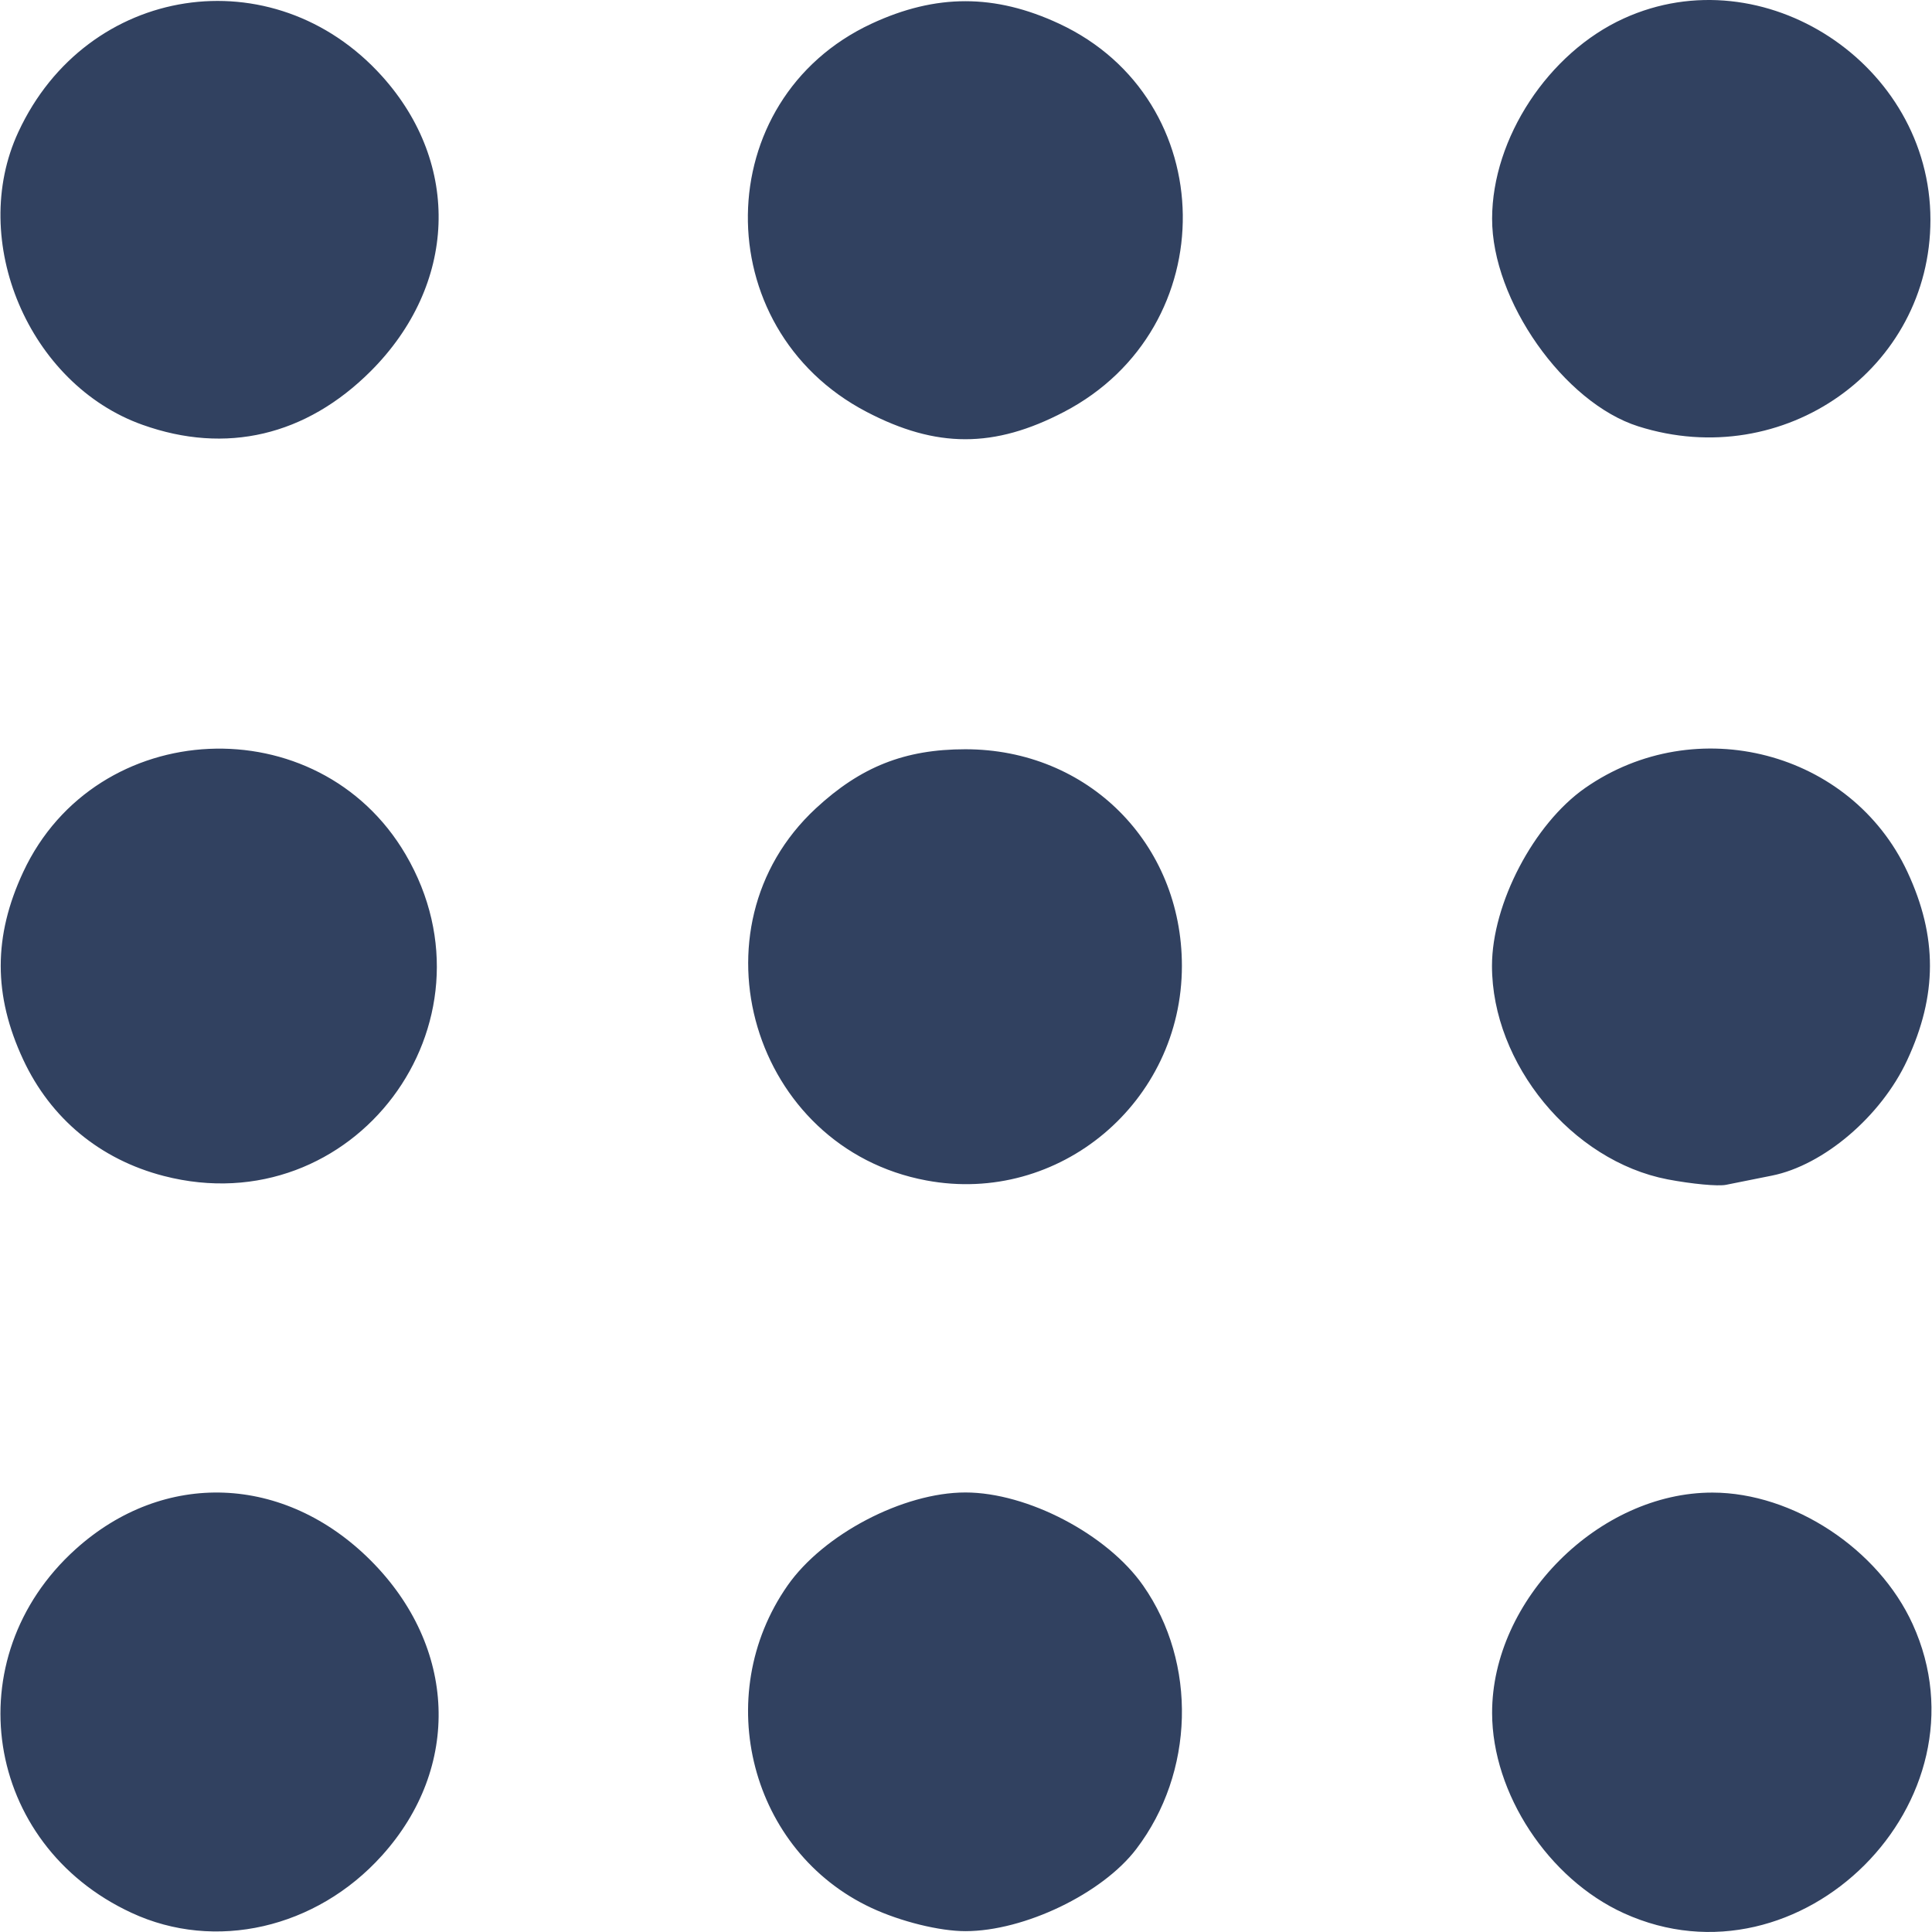 <svg width="16" height="16" viewBox="0 0 16 16" fill="currentColor" xmlns="http://www.w3.org/2000/svg">
<g clip-path="url(#clip0_203_1692)">
<path d="M1.089 15.841C-0.135 15.274 -0.372 13.73 0.626 12.83C1.357 12.171 2.356 12.209 3.07 12.923C3.784 13.638 3.822 14.636 3.163 15.367C2.619 15.971 1.781 16.163 1.089 15.841ZM7.218 15.801C6.217 15.335 5.882 14.048 6.522 13.131C6.819 12.706 7.48 12.36 7.995 12.36C8.509 12.36 9.17 12.706 9.467 13.131C9.916 13.773 9.892 14.681 9.41 15.313C9.128 15.683 8.482 15.993 7.995 15.993C7.781 15.993 7.461 15.914 7.218 15.801ZM13.447 15.844C12.823 15.56 12.358 14.853 12.357 14.187C12.355 13.247 13.243 12.359 14.183 12.361C14.849 12.362 15.556 12.827 15.84 13.451C16.506 14.913 14.909 16.51 13.447 15.844ZM1.357 9.739C0.83 9.603 0.42 9.264 0.192 8.775C-0.056 8.243 -0.056 7.754 0.192 7.222C0.795 5.928 2.636 5.844 3.359 7.076C4.179 8.476 2.925 10.144 1.357 9.739ZM7.672 9.776C6.231 9.508 5.689 7.685 6.756 6.695C7.128 6.35 7.493 6.205 7.995 6.205C9.01 6.205 9.788 6.984 9.788 7.999C9.788 9.128 8.772 9.982 7.672 9.776ZM13.81 9.767C13.017 9.614 12.356 8.81 12.356 7.999C12.356 7.484 12.702 6.823 13.127 6.526C14.044 5.886 15.331 6.221 15.797 7.222C16.046 7.757 16.045 8.242 15.794 8.781C15.579 9.244 15.103 9.65 14.674 9.736C14.532 9.764 14.361 9.799 14.295 9.812C14.228 9.826 14.01 9.805 13.81 9.767ZM1.18 3.518C0.239 3.183 -0.266 1.992 0.152 1.093C0.719 -0.131 2.263 -0.368 3.163 0.63C3.822 1.361 3.784 2.36 3.07 3.074C2.534 3.609 1.872 3.765 1.18 3.518ZM7.177 3.411C5.847 2.717 5.871 0.823 7.218 0.196C7.751 -0.052 8.239 -0.052 8.771 0.196C10.118 0.823 10.142 2.717 8.812 3.411C8.234 3.713 7.755 3.713 7.177 3.411ZM13.568 3.531C12.952 3.336 12.355 2.488 12.357 1.81C12.358 1.144 12.823 0.437 13.447 0.153C14.605 -0.375 15.987 0.532 15.987 1.82C15.987 3.055 14.774 3.913 13.568 3.531Z" fill="#314160"/>
</g>
<defs>
<clipPath id="clip0_203_1692">
<rect width="16" height="16" fill="white"/>
</clipPath>
</defs>
</svg>
